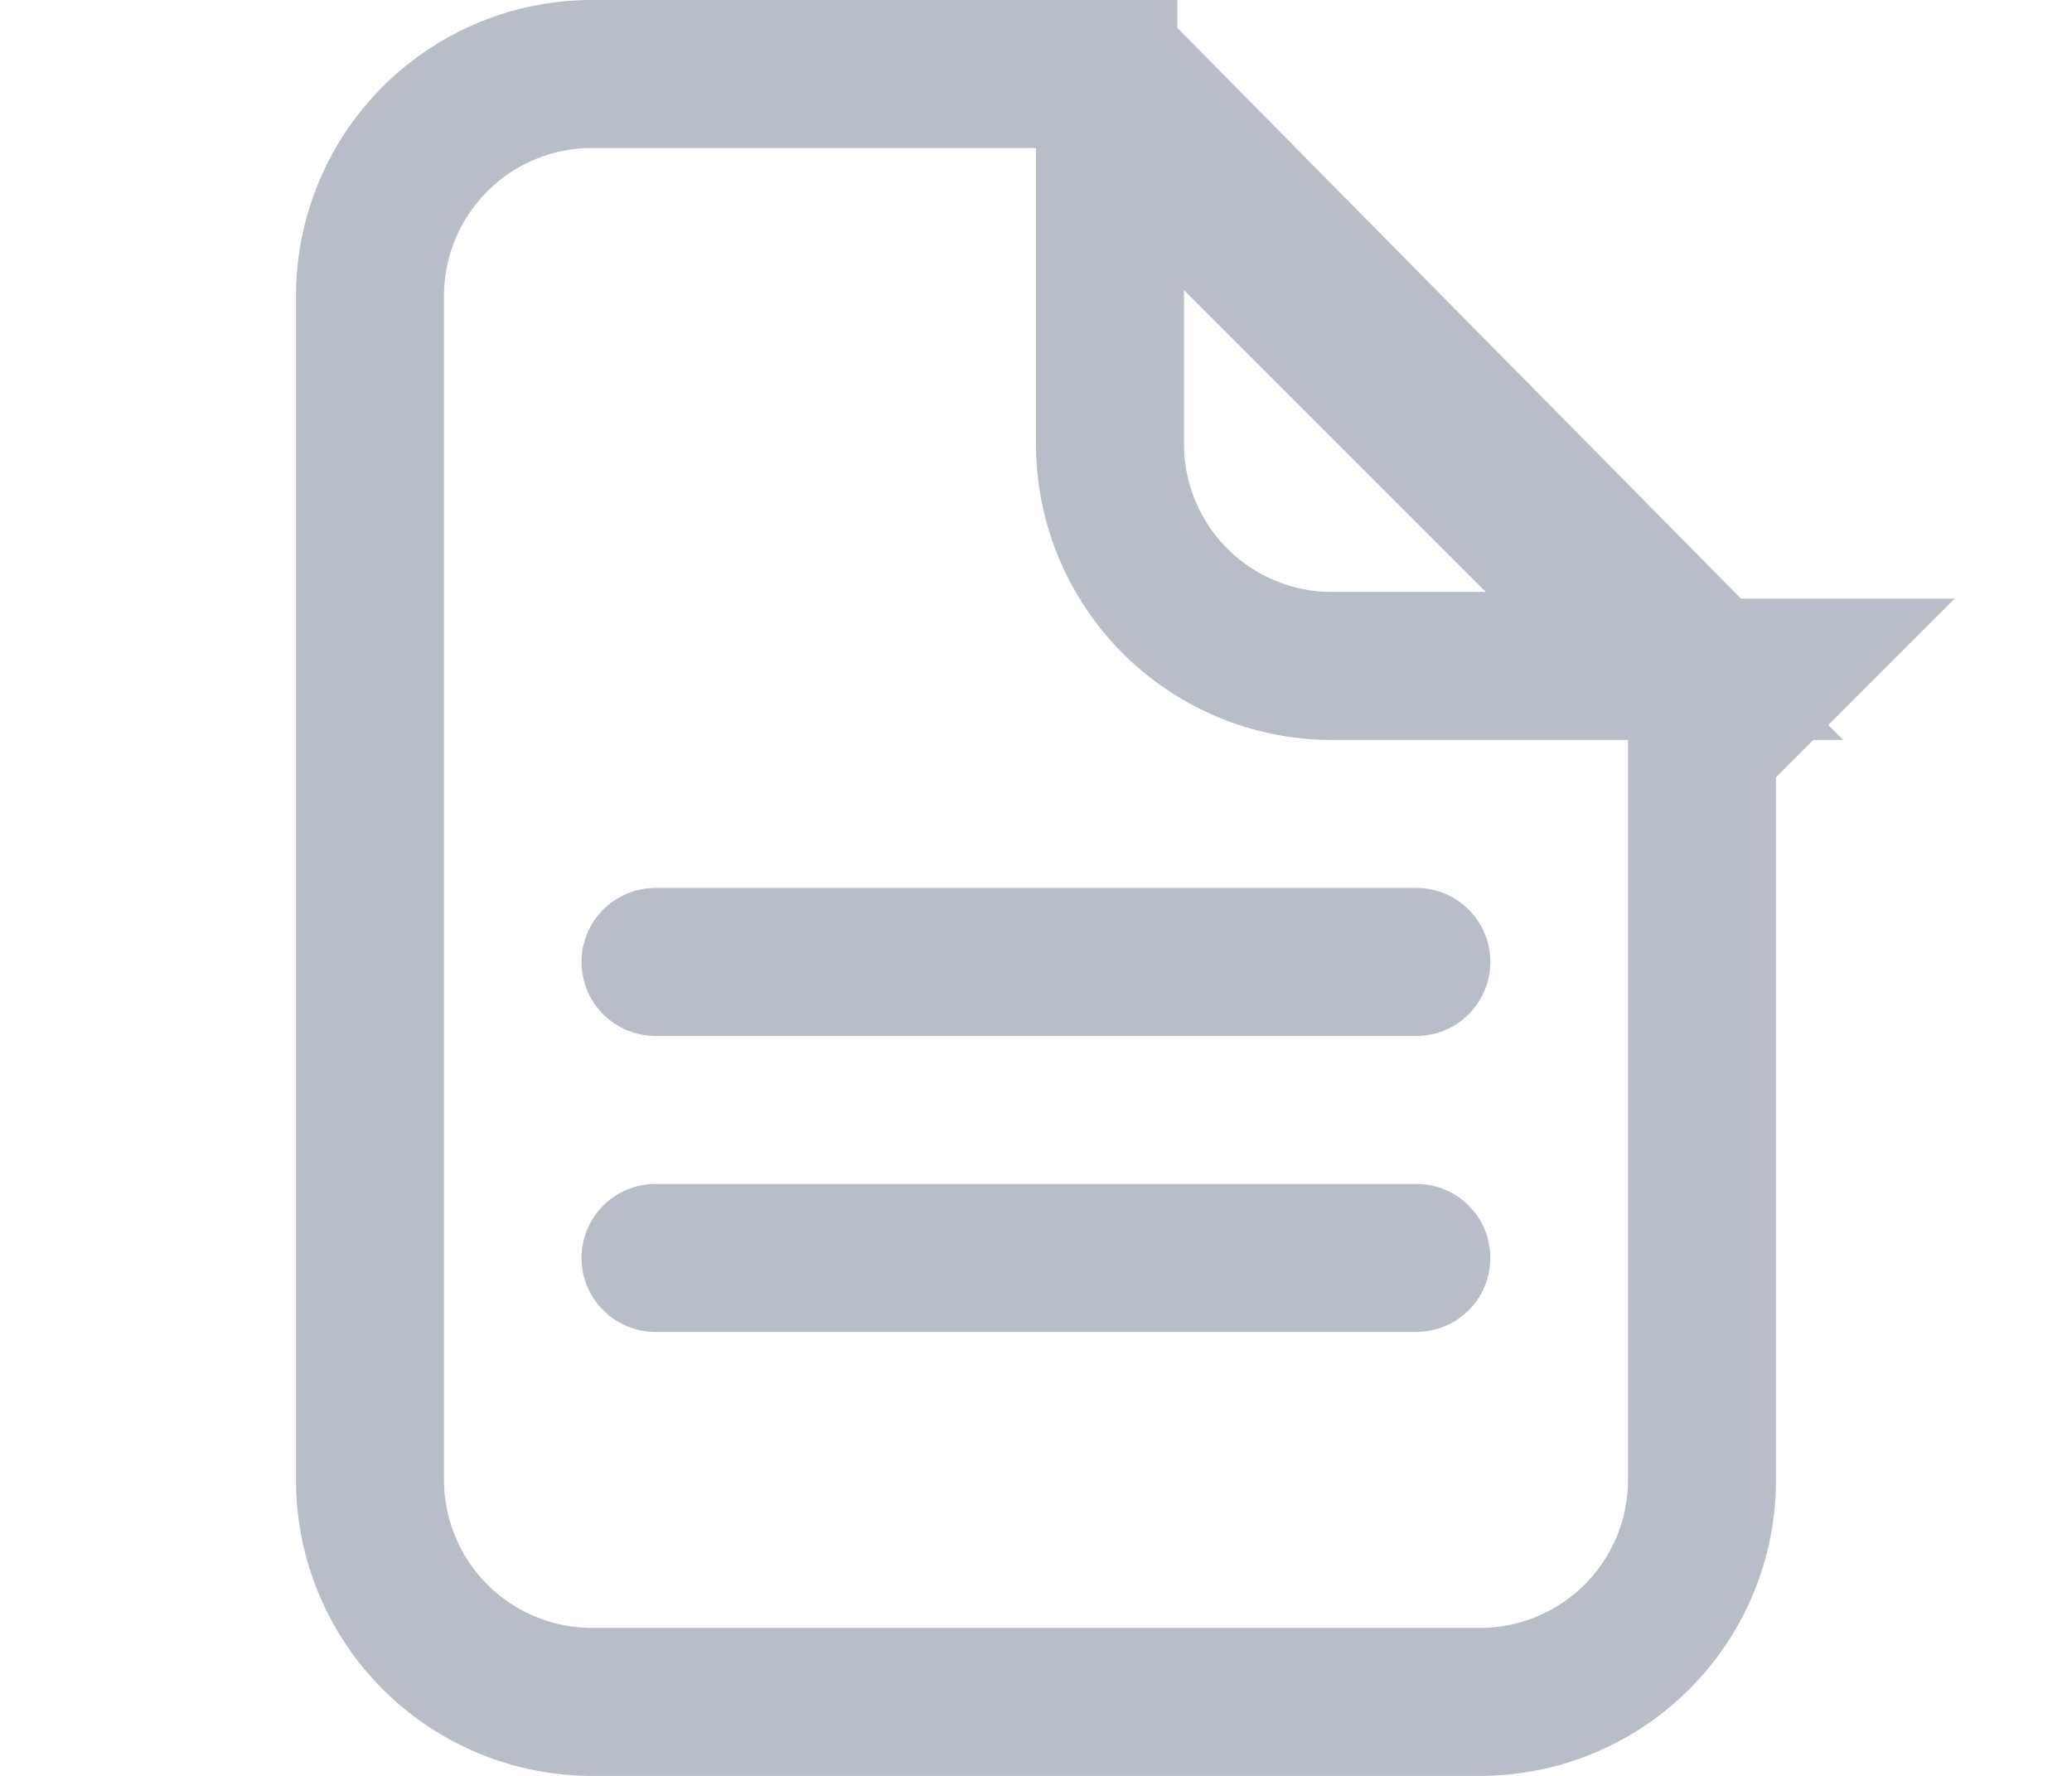 <svg width="14" height="12" xmlns="http://www.w3.org/2000/svg"><g stroke="#B8BDC7" fill="none" fill-rule="evenodd"><path d="M4.429 6.5H9.57M4.429 8.5H9.57" stroke-linecap="round"/><path d="M7.56.5l3.94 3.99V10a1.5 1.5 0 01-1.5 1.5H4A1.5 1.5 0 012.5 10V2A1.5 1.5 0 014 .5h3.56z"/><path d="M11.247 4.5H9A1.5 1.5 0 017.5 3V.753L11.247 4.5zm-4-4h.208V0L7.1.354 7.247.5zM11.5 4.753l.146.146.354-.354h-.5v.208z"/></g></svg>